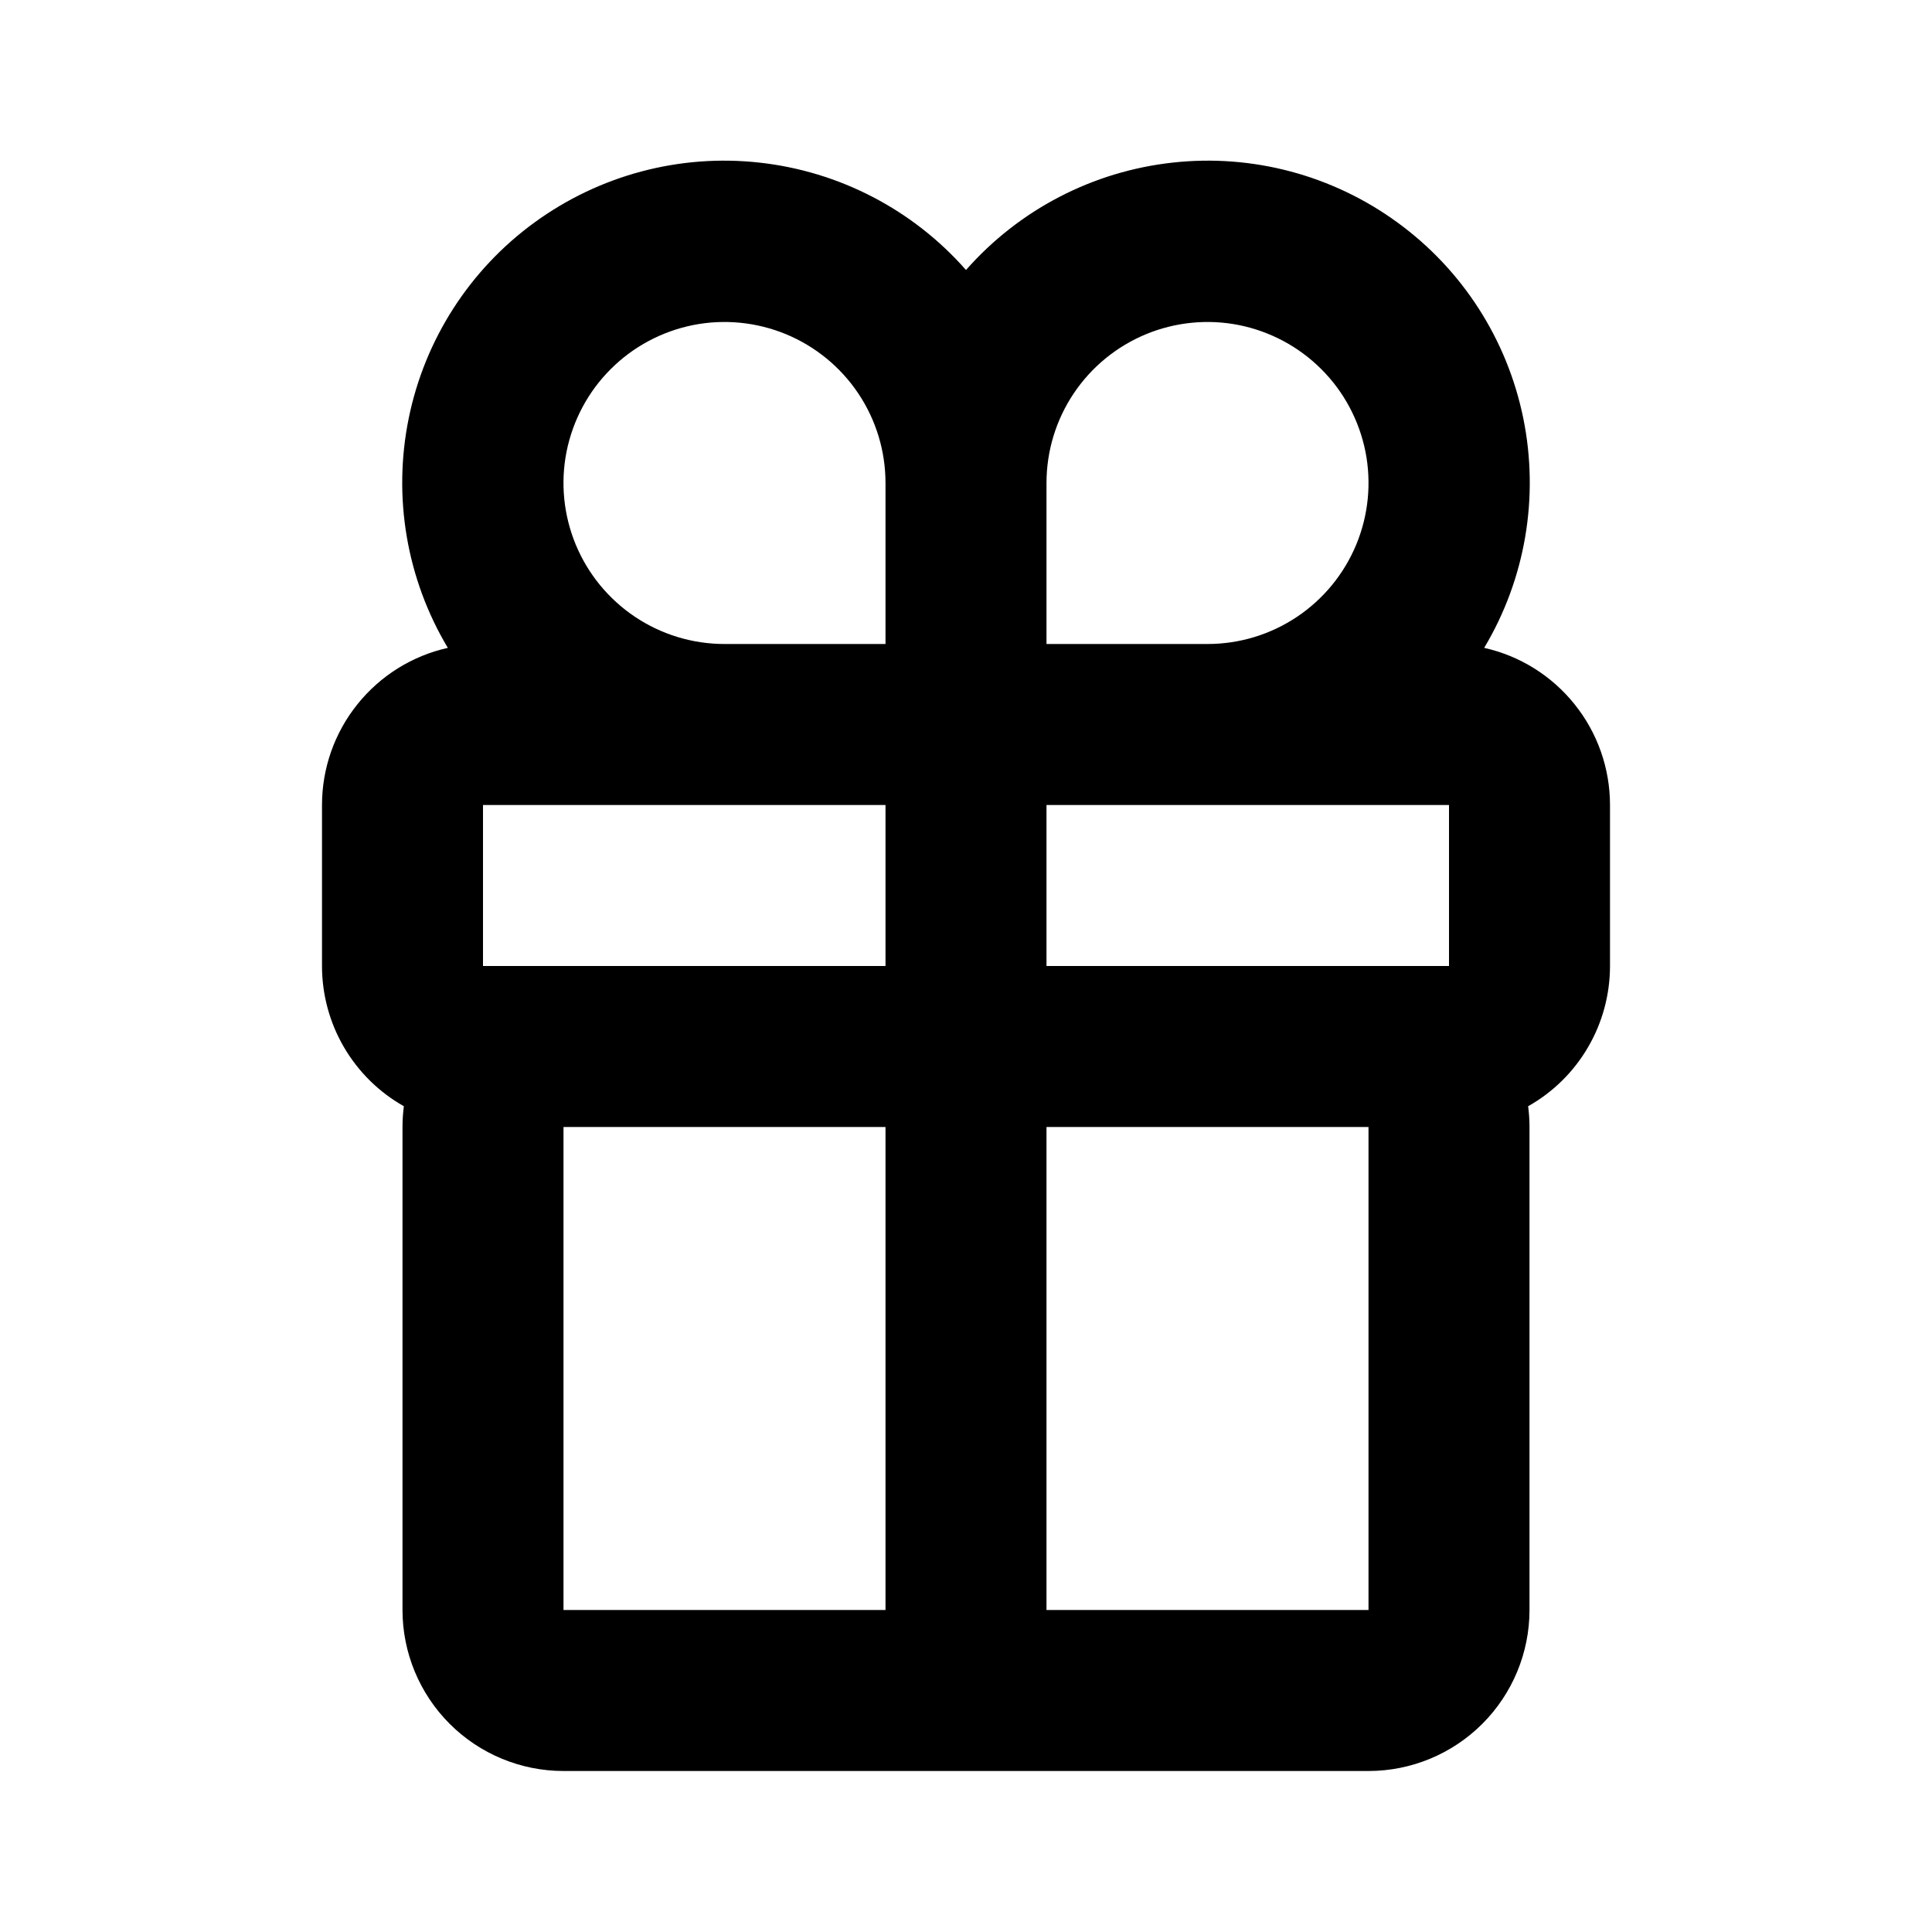 <svg width="24" height="24" viewBox="0 0 24 24" fill="none" xmlns="http://www.w3.org/2000/svg">
<path d="M7 14V20H17V14H7ZM18.437 8.048C18.881 8.147 19.277 8.395 19.561 8.75C19.845 9.104 20 9.545 20 10V12C20 12.354 19.906 12.703 19.727 13.009C19.549 13.315 19.292 13.568 18.983 13.742C18.994 13.826 19 13.912 19 14V20C19 20.53 18.789 21.039 18.414 21.414C18.039 21.789 17.53 22 17 22H7C6.47 22 5.961 21.789 5.586 21.414C5.211 21.039 5 20.53 5 20V14C5 13.913 5.006 13.826 5.017 13.742C4.708 13.568 4.452 13.315 4.273 13.009C4.094 12.703 4 12.354 4 12V10C4 9.545 4.155 9.104 4.439 8.75C4.723 8.395 5.119 8.147 5.563 8.048C5.051 7.192 4.878 6.175 5.077 5.197C5.276 4.219 5.833 3.351 6.639 2.764C7.446 2.176 8.442 1.91 9.434 2.02C10.426 2.129 11.341 2.605 12 3.354C12.659 2.605 13.574 2.129 14.566 2.02C15.558 1.91 16.554 2.176 17.36 2.764C18.167 3.351 18.724 4.219 18.923 5.197C19.122 6.175 18.949 7.192 18.437 8.048ZM18 10H6V12H18V10ZM11 6C11 5.604 10.883 5.218 10.663 4.889C10.443 4.56 10.131 4.304 9.765 4.152C9.4 4.001 8.998 3.961 8.61 4.038C8.222 4.116 7.865 4.306 7.586 4.586C7.306 4.865 7.116 5.222 7.038 5.61C6.961 5.998 7.001 6.4 7.152 6.765C7.304 7.131 7.56 7.443 7.889 7.663C8.218 7.883 8.604 8 9 8H11V6ZM13 8H15C15.396 8 15.782 7.883 16.111 7.663C16.44 7.443 16.696 7.131 16.848 6.765C16.999 6.4 17.039 5.998 16.962 5.61C16.884 5.222 16.694 4.865 16.414 4.586C16.134 4.306 15.778 4.116 15.39 4.038C15.002 3.961 14.6 4.001 14.235 4.152C13.869 4.304 13.557 4.56 13.337 4.889C13.117 5.218 13 5.604 13 6V8ZM11 9H13V21H11V9Z" fill="black"/>
</svg>
